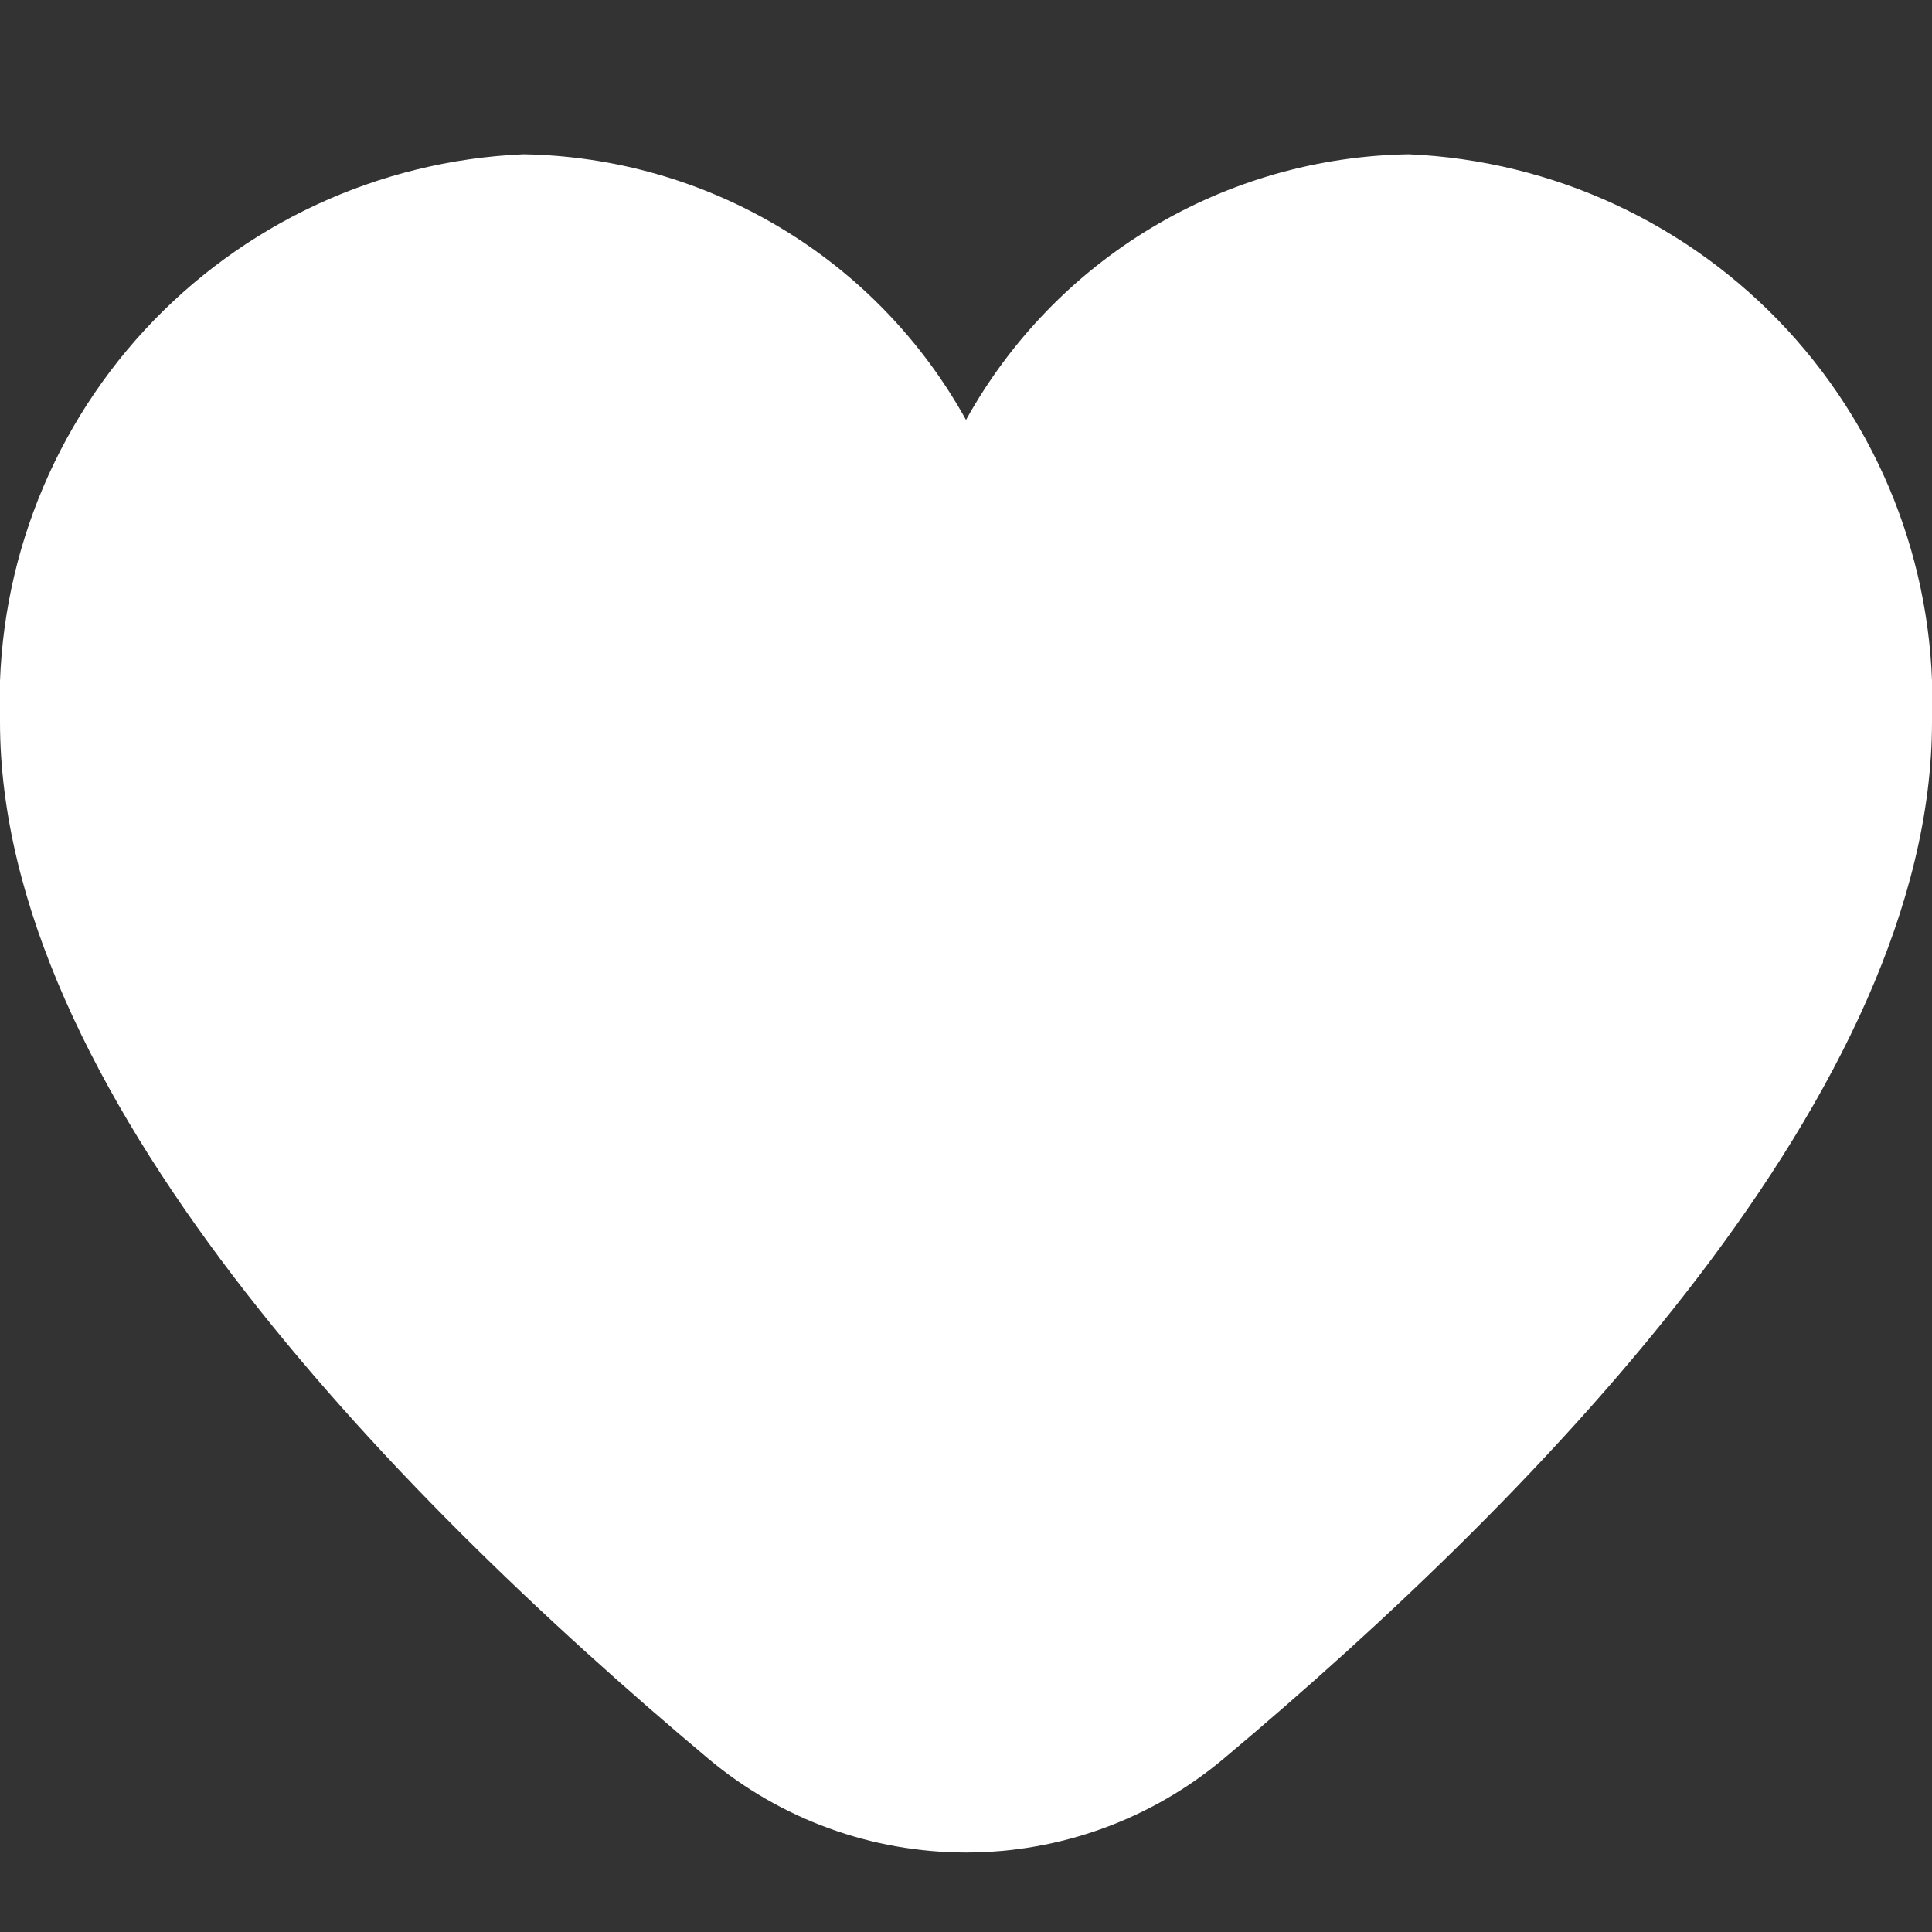 <svg width="20" height="20" viewBox="0 0 20 20" fill="none" xmlns="http://www.w3.org/2000/svg">
<rect x="0" y="0" width="20" height="20" fill="#333333" stroke="none"/>
<g id="fi-sr-heart" clip-path="url(#clip0_3857_76680)">
<path id="Vector" d="M14.584 1.597C13.645 1.612 12.727 1.874 11.922 2.357C11.118 2.839 10.455 3.526 10 4.347C9.546 3.526 8.883 2.839 8.078 2.357C7.273 1.874 6.355 1.612 5.417 1.597C3.921 1.662 2.512 2.317 1.497 3.417C0.482 4.518 -0.056 5.976 0 7.472C0 11.261 3.988 15.4 7.333 18.206C8.08 18.833 9.025 19.177 10 19.177C10.976 19.177 11.92 18.833 12.667 18.206C16.012 15.4 20 11.261 20 7.472C20.057 5.976 19.519 4.518 18.504 3.417C17.489 2.317 16.079 1.662 14.584 1.597Z" fill="white"/>
</g>
<defs>
<clipPath id="clip0_3857_76680">
<rect width="20" height="20" fill="white"/>
</clipPath>
</defs>
</svg>
